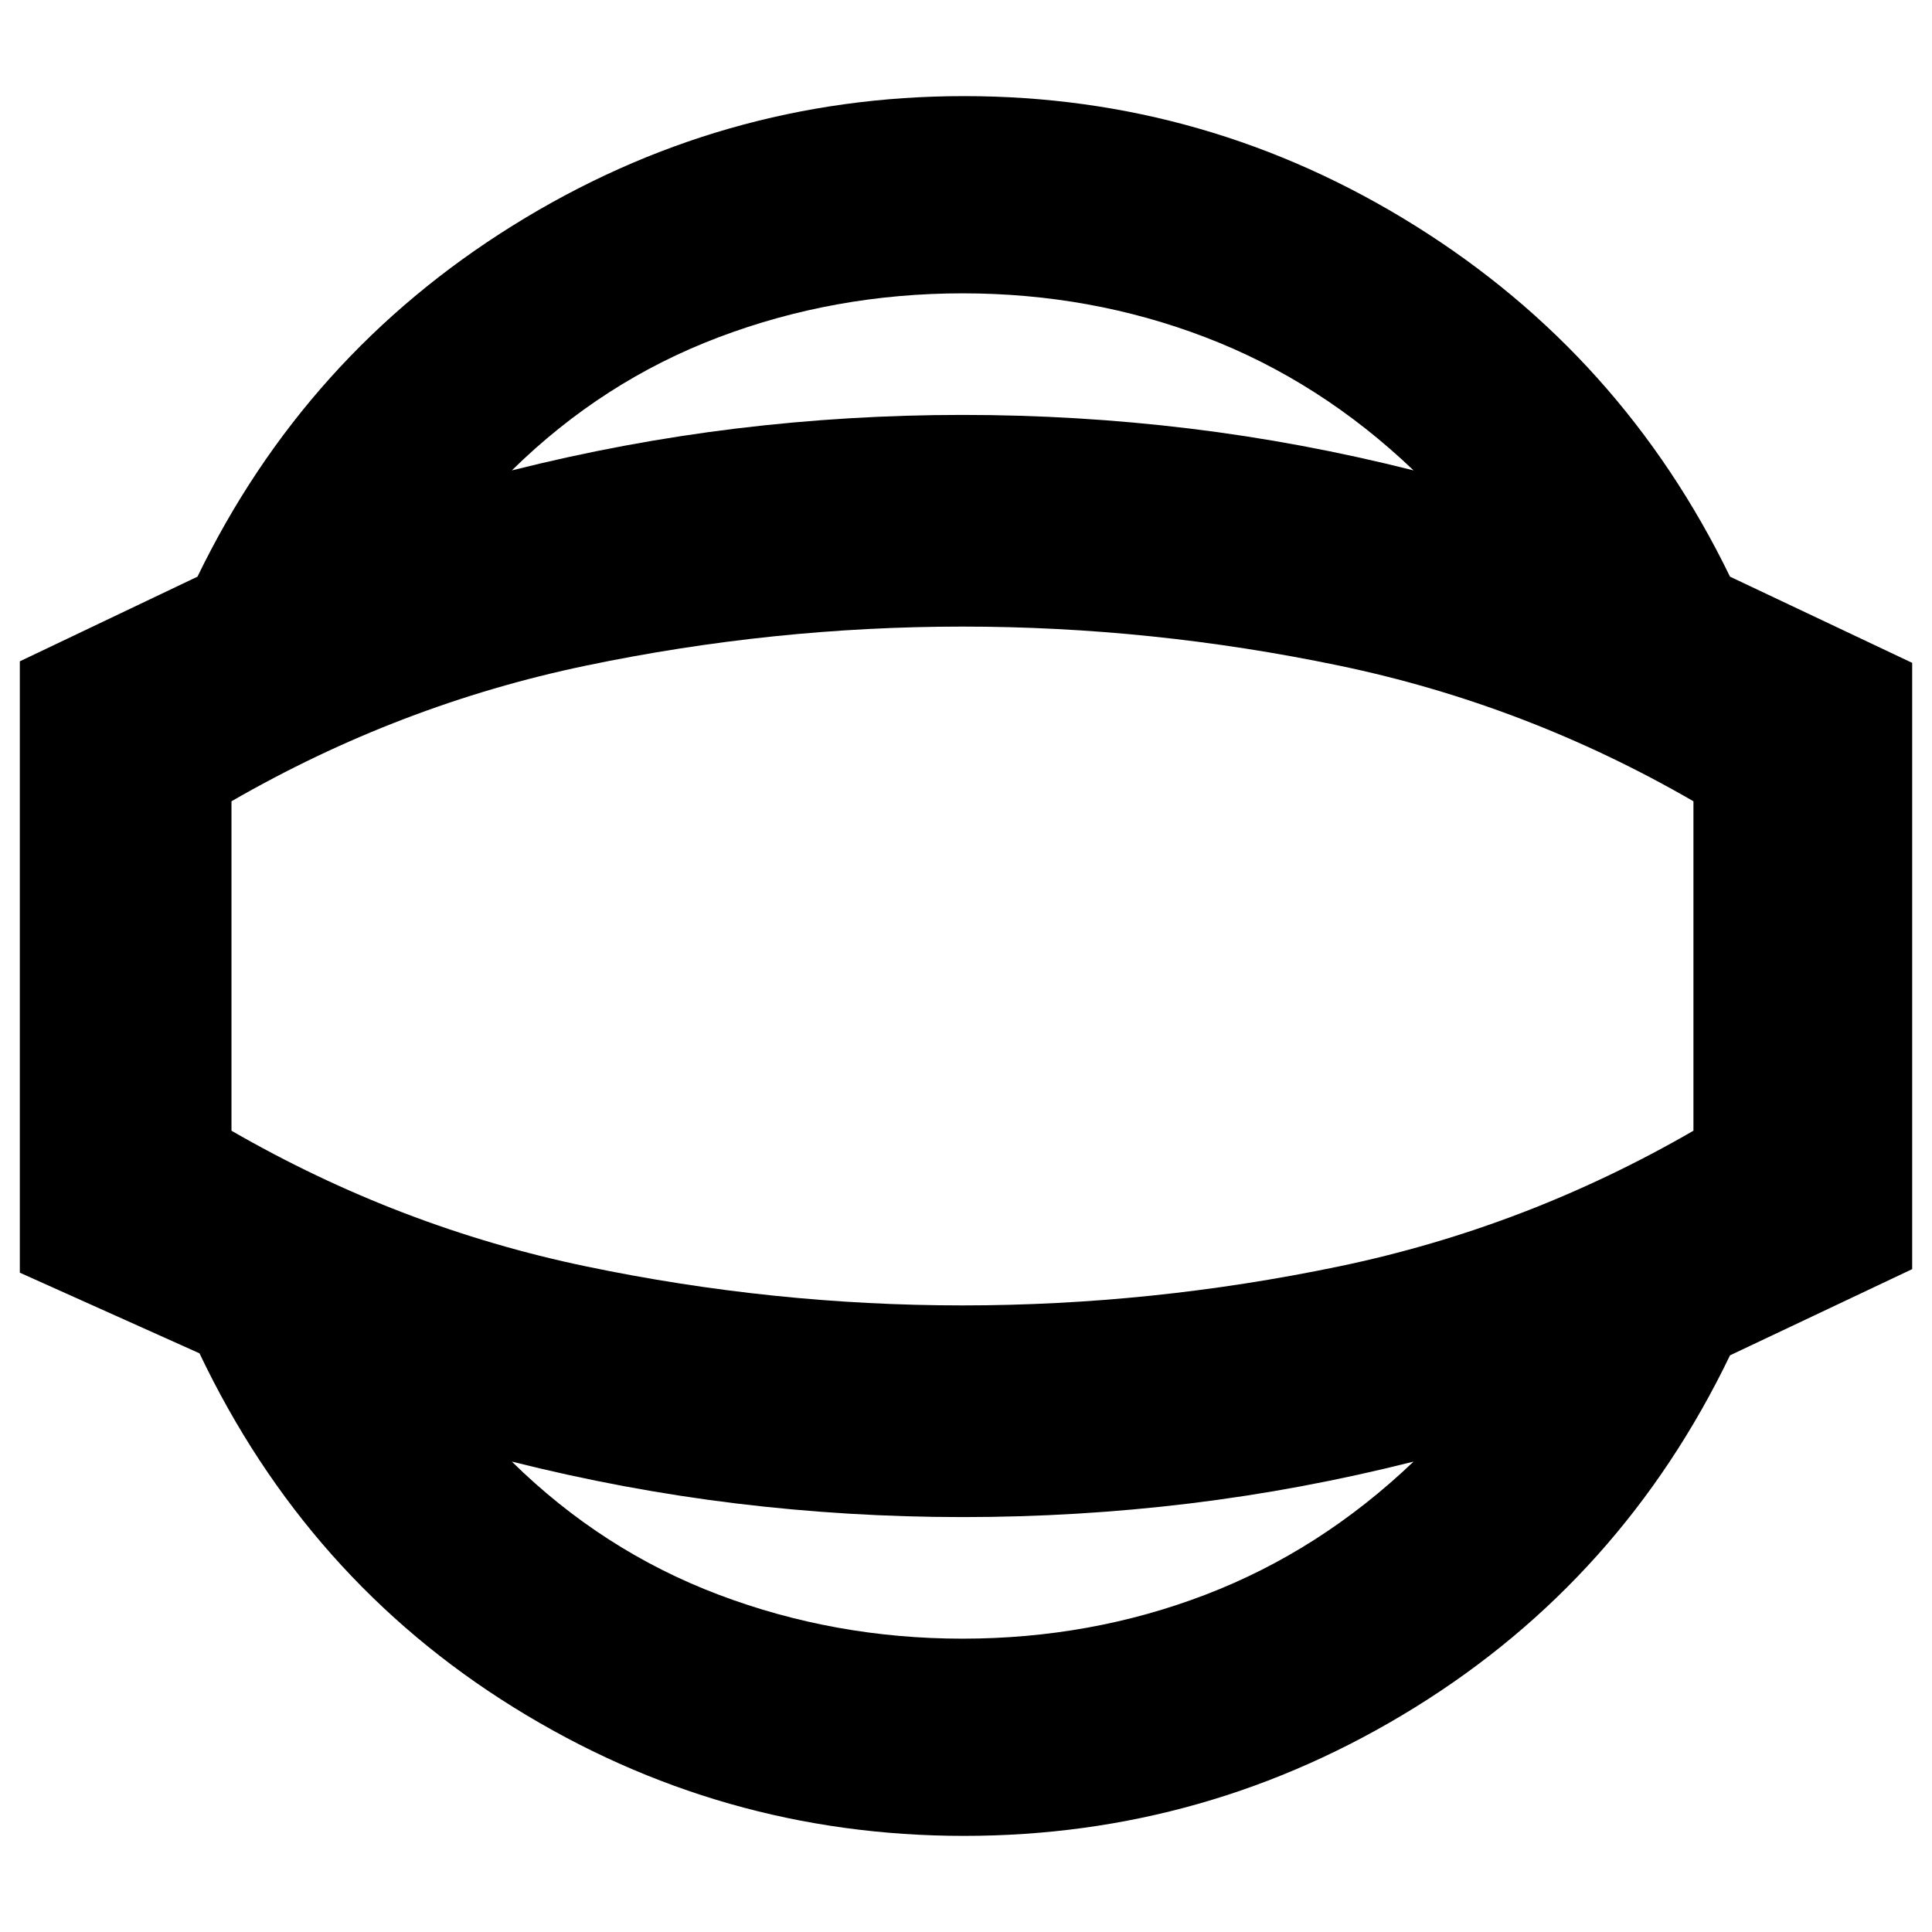 <svg xmlns="http://www.w3.org/2000/svg" height="20" viewBox="0 -960 960 960" width="20"><path d="M479.05-47.76q-121.02 0-223.78-63.83T99.13-287.54L9.85-327.61v-303.78l88.28-42.07q53.38-110.12 156.64-174.45 103.26-64.33 224.28-64.33t224.06 64.35q103.04 64.35 156.52 174.43l90.52 42.83v301.26l-90.52 42.83q-53.48 111.08-156.52 174.93-103.04 63.85-224.06 63.85Zm-.81-98q63.73 0 120.75-21.84 57.03-21.84 103.4-66.14-55.6 14.04-111.33 20.81-55.73 6.76-112.7 6.76-56.74 0-112.47-6.76-55.72-6.77-111.56-20.81 45.08 44.33 102.79 66.15 57.72 21.83 121.12 21.83Zm0-334.24Zm.12-334.24q-63.61 0-121.28 21.83-57.67 21.82-102.75 66.15 55.84-14.04 111.52-20.81 55.69-6.76 112.39-6.76 57.01 0 112.78 6.76 55.77 6.77 111.37 20.81-46.37-44.3-103.4-66.14-57.02-21.84-120.63-21.84Zm-.12 502.89q94.03 0 187.1-19.38t176.12-67.42v-163.7q-83.05-48.04-176.12-67.42-93.07-19.38-187.1-19.38t-186.98 19.38q-92.96 19.38-176.24 67.42v163.7q83.28 48.04 176.24 67.42 92.95 19.38 186.98 19.38Z"/></svg>
